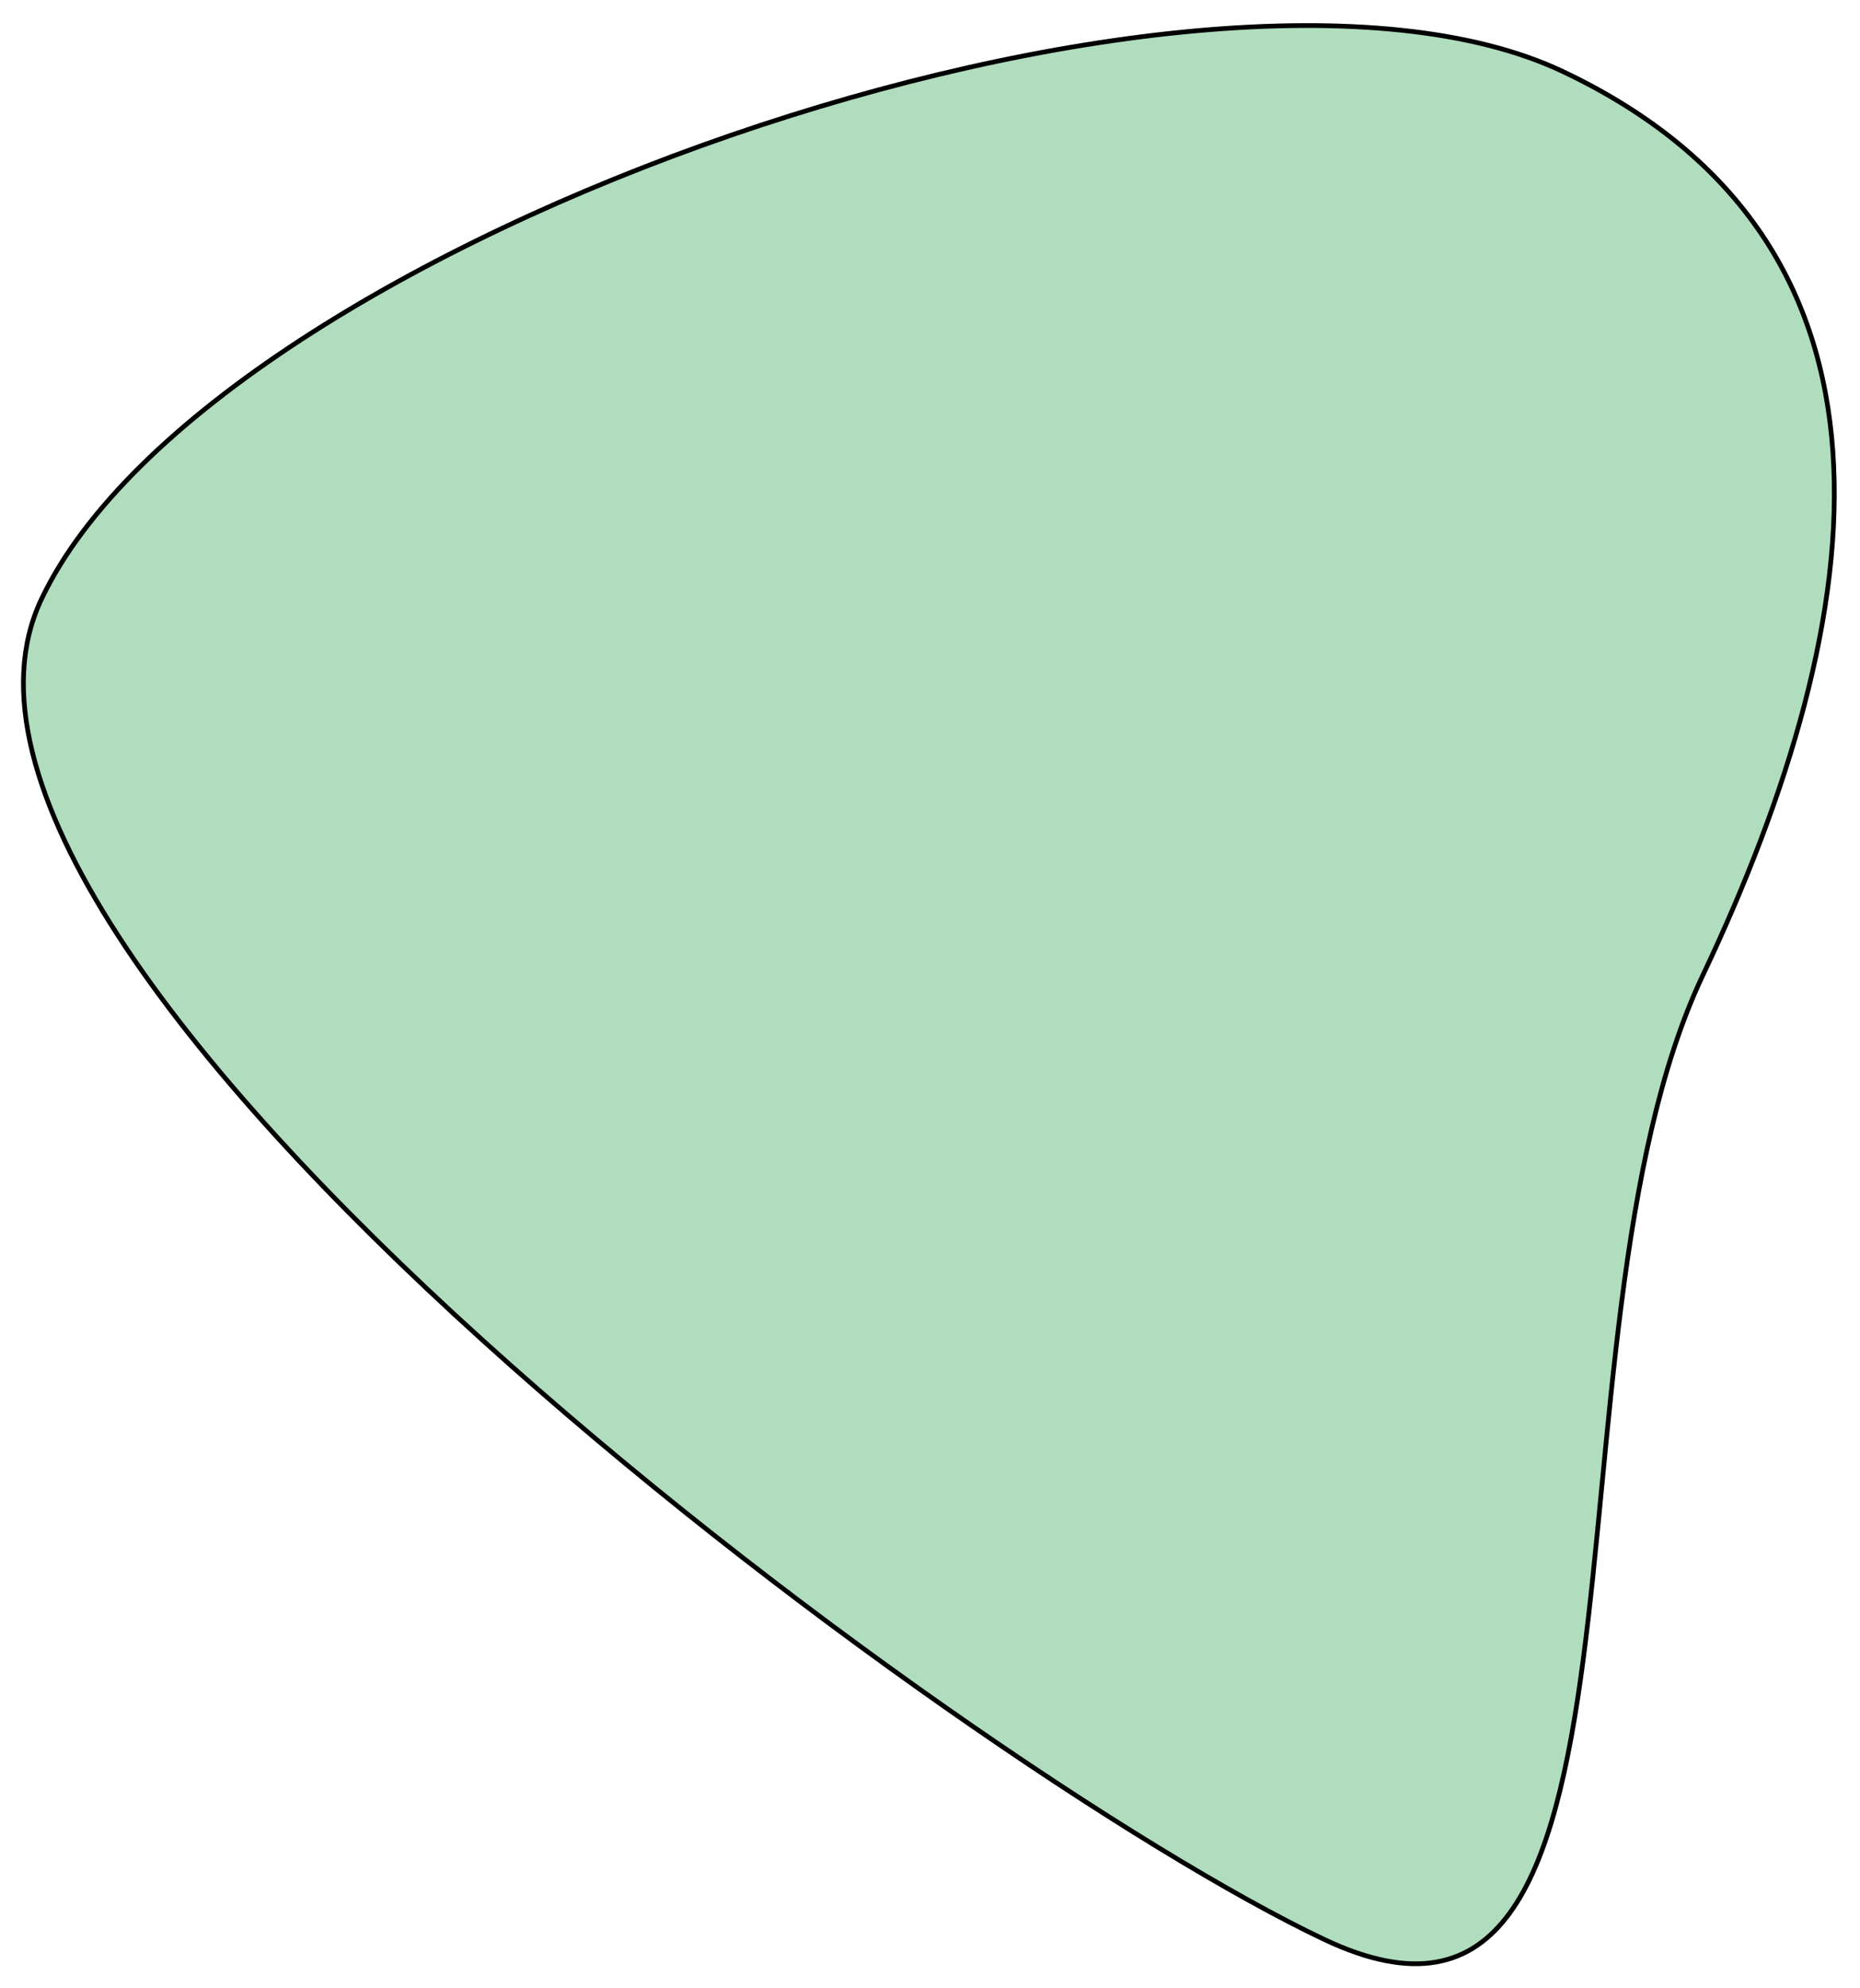 <svg width="395" height="422" viewBox="0 0 395 422" fill="none" xmlns="http://www.w3.org/2000/svg">
<g filter="url(#filter0_d_325_254)">
<path d="M280.965 408.141C203.865 371.583 -28.206 200.08 8.352 122.98C44.91 45.881 255.059 -25.804 332.159 10.754C409.259 47.313 398.621 126.168 362.062 203.268C325.504 280.368 358.064 444.7 280.965 408.141Z" fill="#B0DDBD"/>
<path d="M281.179 407.689C242.685 389.437 165.433 337.454 102.372 280.393C70.843 251.864 42.888 222.089 25.102 194.65C7.292 167.174 -0.213 142.211 8.804 123.195C17.884 104.043 37.782 85.169 63.801 68.196C89.807 51.232 121.874 36.202 155.215 24.718C188.557 13.235 223.156 5.302 254.223 2.522C285.305 -0.259 312.789 2.123 331.945 11.206C370.328 29.406 386.838 58.098 389.234 91.844C391.633 125.637 379.876 164.532 361.61 203.054C352.435 222.404 347.608 247.198 344.314 272.883C342.666 285.731 341.4 298.815 340.168 311.564L340.159 311.654C338.93 324.375 337.733 336.761 336.221 348.261C334.705 359.79 332.875 370.414 330.384 379.582C327.892 388.754 324.747 396.436 320.617 402.101C316.496 407.754 311.406 411.386 305 412.504C298.579 413.625 290.763 412.234 281.179 407.689Z" stroke="black"/>
</g>
<defs>
<filter id="filter0_d_325_254" x="0.475" y="0.927" width="393.568" height="420.445" filterUnits="userSpaceOnUse" color-interpolation-filters="sRGB">
<feFlood flood-opacity="0" result="BackgroundImageFix"/>
<feColorMatrix in="SourceAlpha" type="matrix" values="0 0 0 0 0 0 0 0 0 0 0 0 0 0 0 0 0 0 127 0" result="hardAlpha"/>
<feOffset dy="4"/>
<feGaussianBlur stdDeviation="2"/>
<feComposite in2="hardAlpha" operator="out"/>
<feColorMatrix type="matrix" values="0 0 0 0 0 0 0 0 0 0 0 0 0 0 0 0 0 0 0.25 0"/>
<feBlend mode="normal" in2="BackgroundImageFix" result="effect1_dropShadow_325_254"/>
<feBlend mode="normal" in="SourceGraphic" in2="effect1_dropShadow_325_254" result="shape"/>
</filter>
</defs>
</svg>


